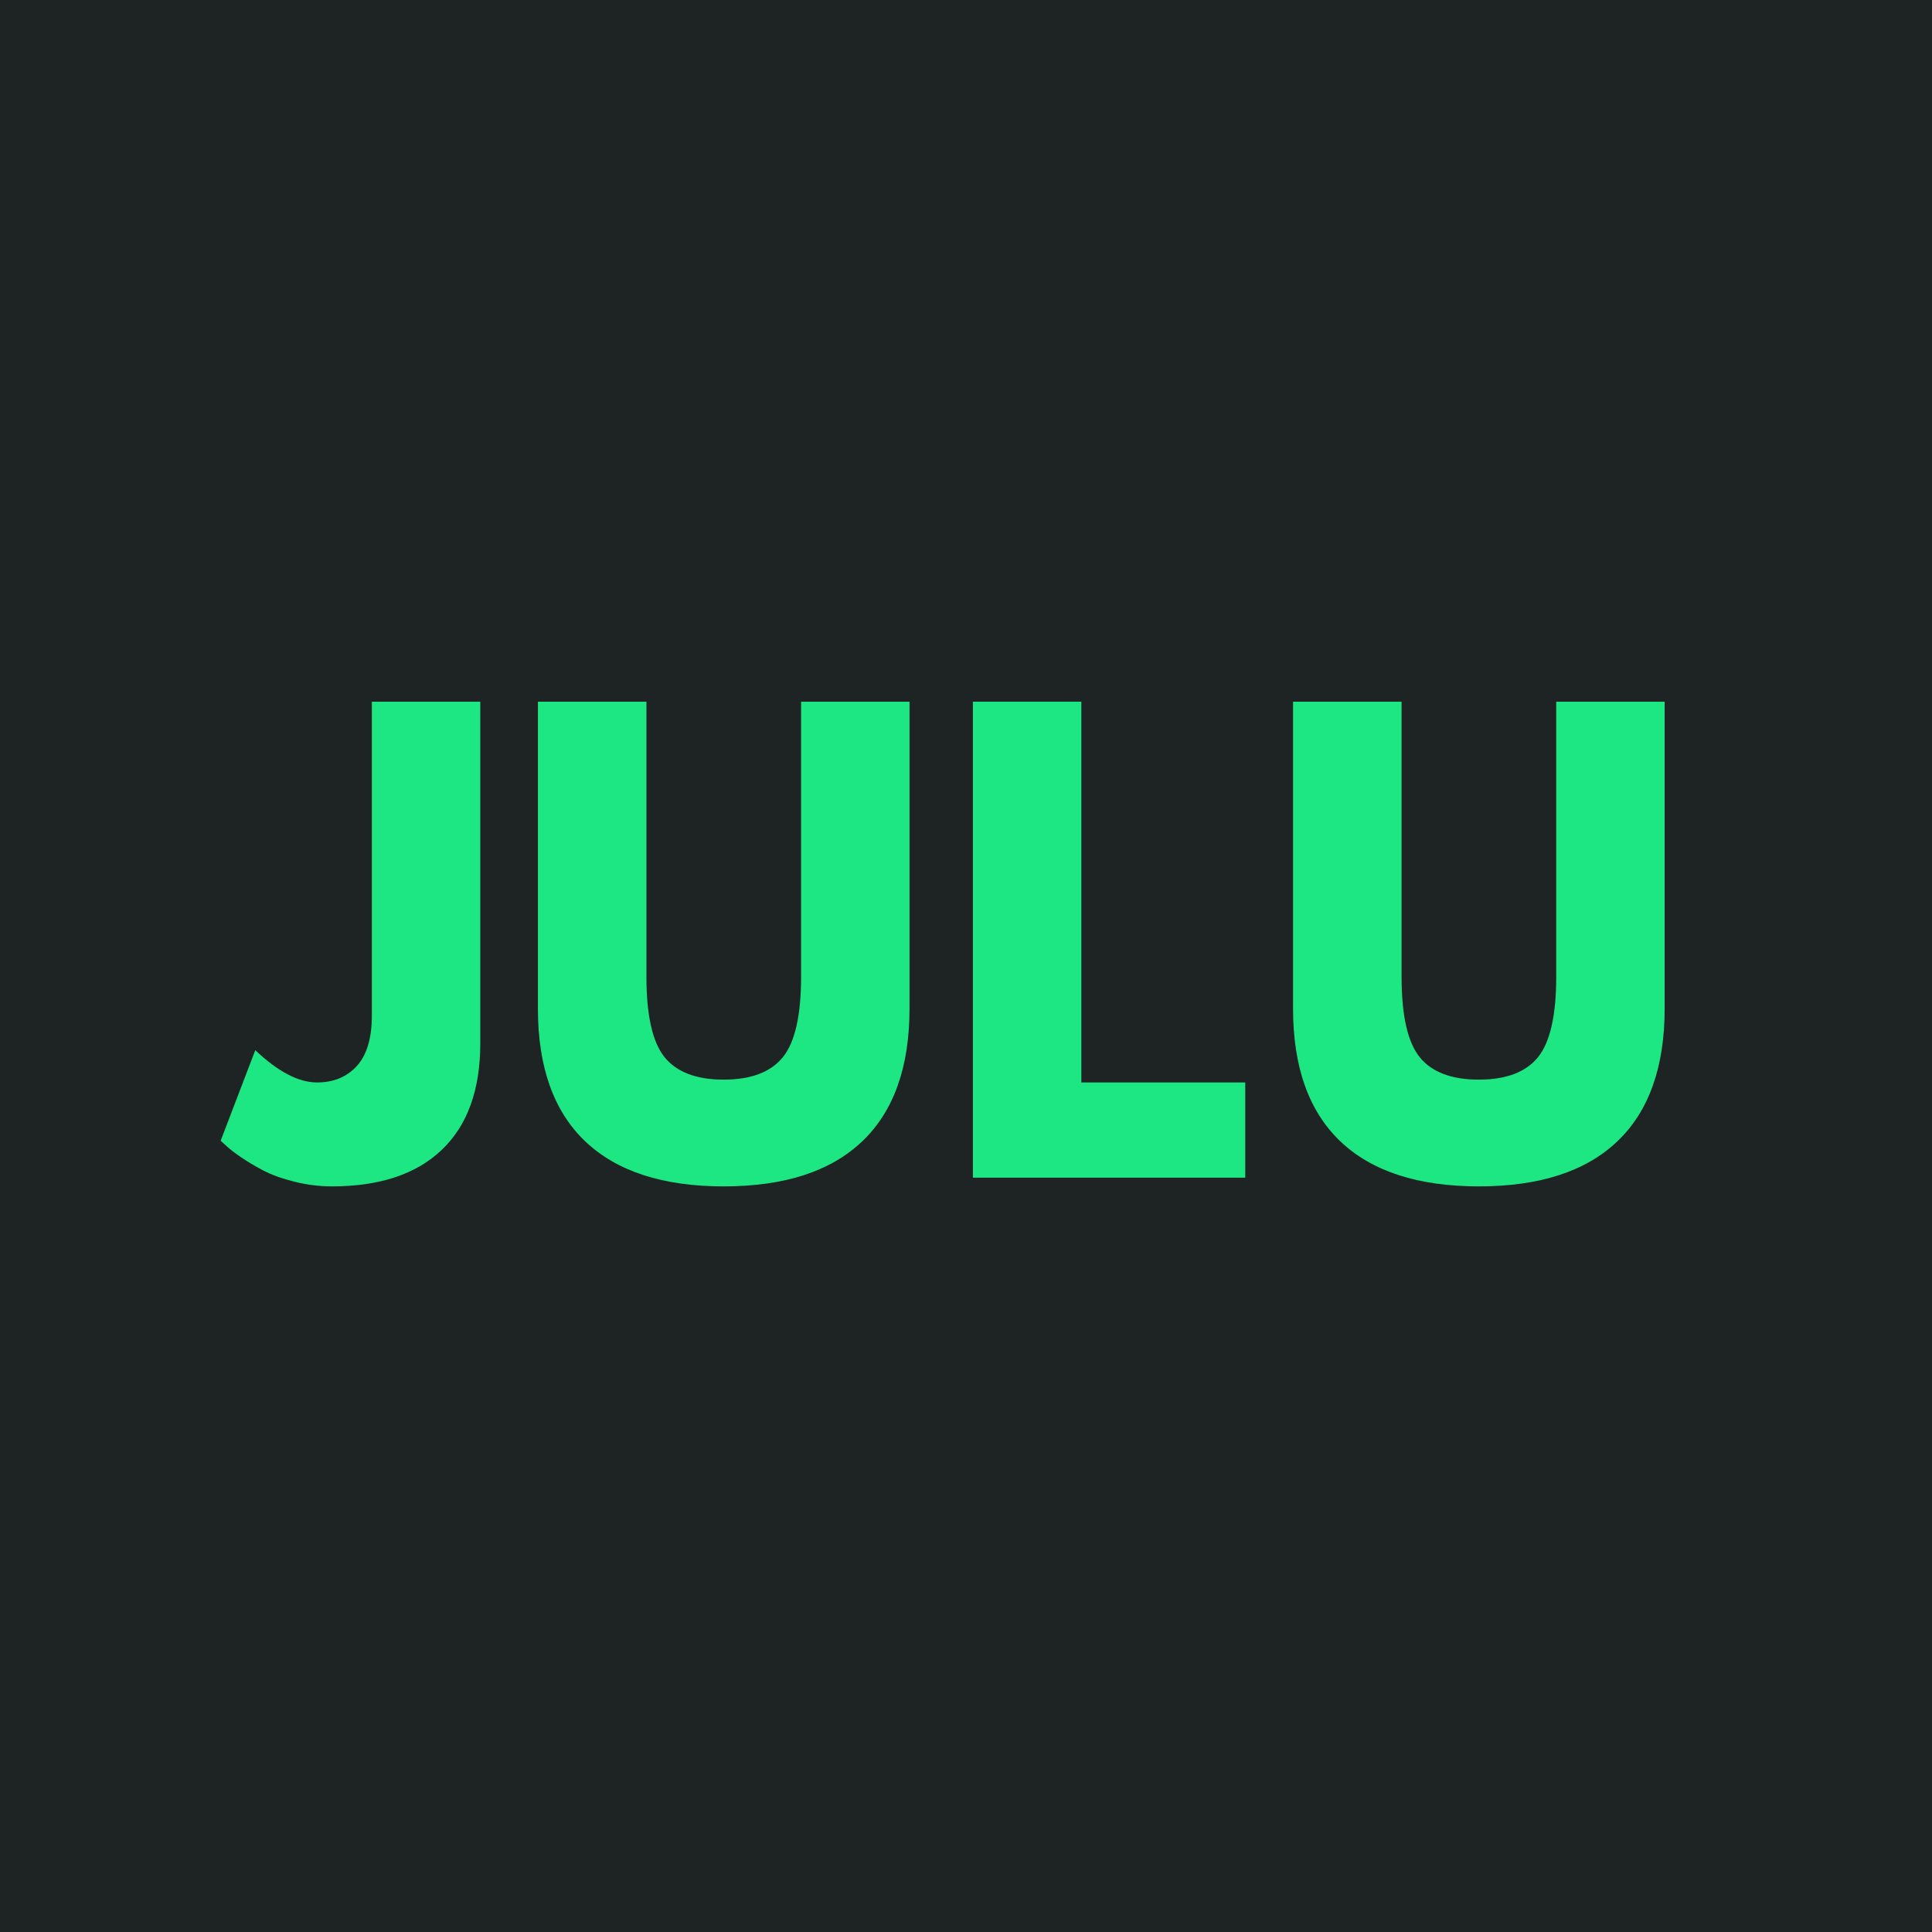 <svg xmlns="http://www.w3.org/2000/svg" xmlns:xlink="http://www.w3.org/1999/xlink" width="500" zoomAndPan="magnify" viewBox="0 0 375 375" height="500" preserveAspectRatio="xMidYMid meet" version="1.0"><defs><g/></defs><rect x="-37.5" width="450" fill="#ffffff" y="-37.5" height="450" fill-opacity="1"/><rect x="-37.5" width="450" fill="#1e2424" y="-37.5" height="450" fill-opacity="1"/><rect x="-37.5" width="450" fill="#ffffff" y="-37.5" height="450" fill-opacity="1"/><rect x="-37.5" width="450" fill="#1e2424" y="-37.5" height="450" fill-opacity="1"/><g fill="#1ce783" fill-opacity="1"><g transform="translate(46.301, 228.587)"><g><path d="M 46.922 -92.391 L 46.922 -26.094 C 46.922 -17.062 44.438 -10.172 39.469 -5.422 C 34.508 -0.68 27.398 1.688 18.141 1.688 C 15.68 1.688 13.254 1.383 10.859 0.781 C 8.473 0.188 6.457 -0.535 4.812 -1.391 C 3.176 -2.254 1.703 -3.133 0.391 -4.031 C -0.91 -4.926 -1.863 -5.672 -2.469 -6.266 L -3.469 -7.172 L 3.25 -24.75 C 7.656 -20.57 11.648 -18.484 15.234 -18.484 C 18.441 -18.484 21.016 -19.547 22.953 -21.672 C 24.898 -23.797 25.875 -27.062 25.875 -31.469 L 25.875 -92.391 Z M 46.922 -92.391 "/></g></g></g><g fill="#1ce783" fill-opacity="1"><g transform="translate(98.816, 228.587)"><g><path d="M 77.719 -92.391 L 77.719 -32.812 C 77.719 -21.469 74.656 -12.879 68.531 -7.047 C 62.414 -1.223 53.457 1.688 41.656 1.688 C 29.863 1.688 20.906 -1.223 14.781 -7.047 C 8.656 -12.879 5.594 -21.469 5.594 -32.812 L 5.594 -92.391 L 26.656 -92.391 L 26.656 -38.969 C 26.656 -31.5 27.828 -26.305 30.172 -23.391 C 32.523 -20.484 36.352 -19.031 41.656 -19.031 C 46.957 -19.031 50.785 -20.484 53.141 -23.391 C 55.492 -26.305 56.672 -31.5 56.672 -38.969 L 56.672 -92.391 Z M 77.719 -92.391 "/></g></g></g><g fill="#1ce783" fill-opacity="1"><g transform="translate(182.124, 228.587)"><g><path d="M 27.766 -92.391 L 27.766 -18.484 L 59.578 -18.484 L 59.578 0 L 6.719 0 L 6.719 -92.391 Z M 27.766 -92.391 "/></g></g></g><g fill="#1ce783" fill-opacity="1"><g transform="translate(245.388, 228.587)"><g><path d="M 77.719 -92.391 L 77.719 -32.812 C 77.719 -21.469 74.656 -12.879 68.531 -7.047 C 62.414 -1.223 53.457 1.688 41.656 1.688 C 29.863 1.688 20.906 -1.223 14.781 -7.047 C 8.656 -12.879 5.594 -21.469 5.594 -32.812 L 5.594 -92.391 L 26.656 -92.391 L 26.656 -38.969 C 26.656 -31.5 27.828 -26.305 30.172 -23.391 C 32.523 -20.484 36.352 -19.031 41.656 -19.031 C 46.957 -19.031 50.785 -20.484 53.141 -23.391 C 55.492 -26.305 56.672 -31.5 56.672 -38.969 L 56.672 -92.391 Z M 77.719 -92.391 "/></g></g></g></svg>